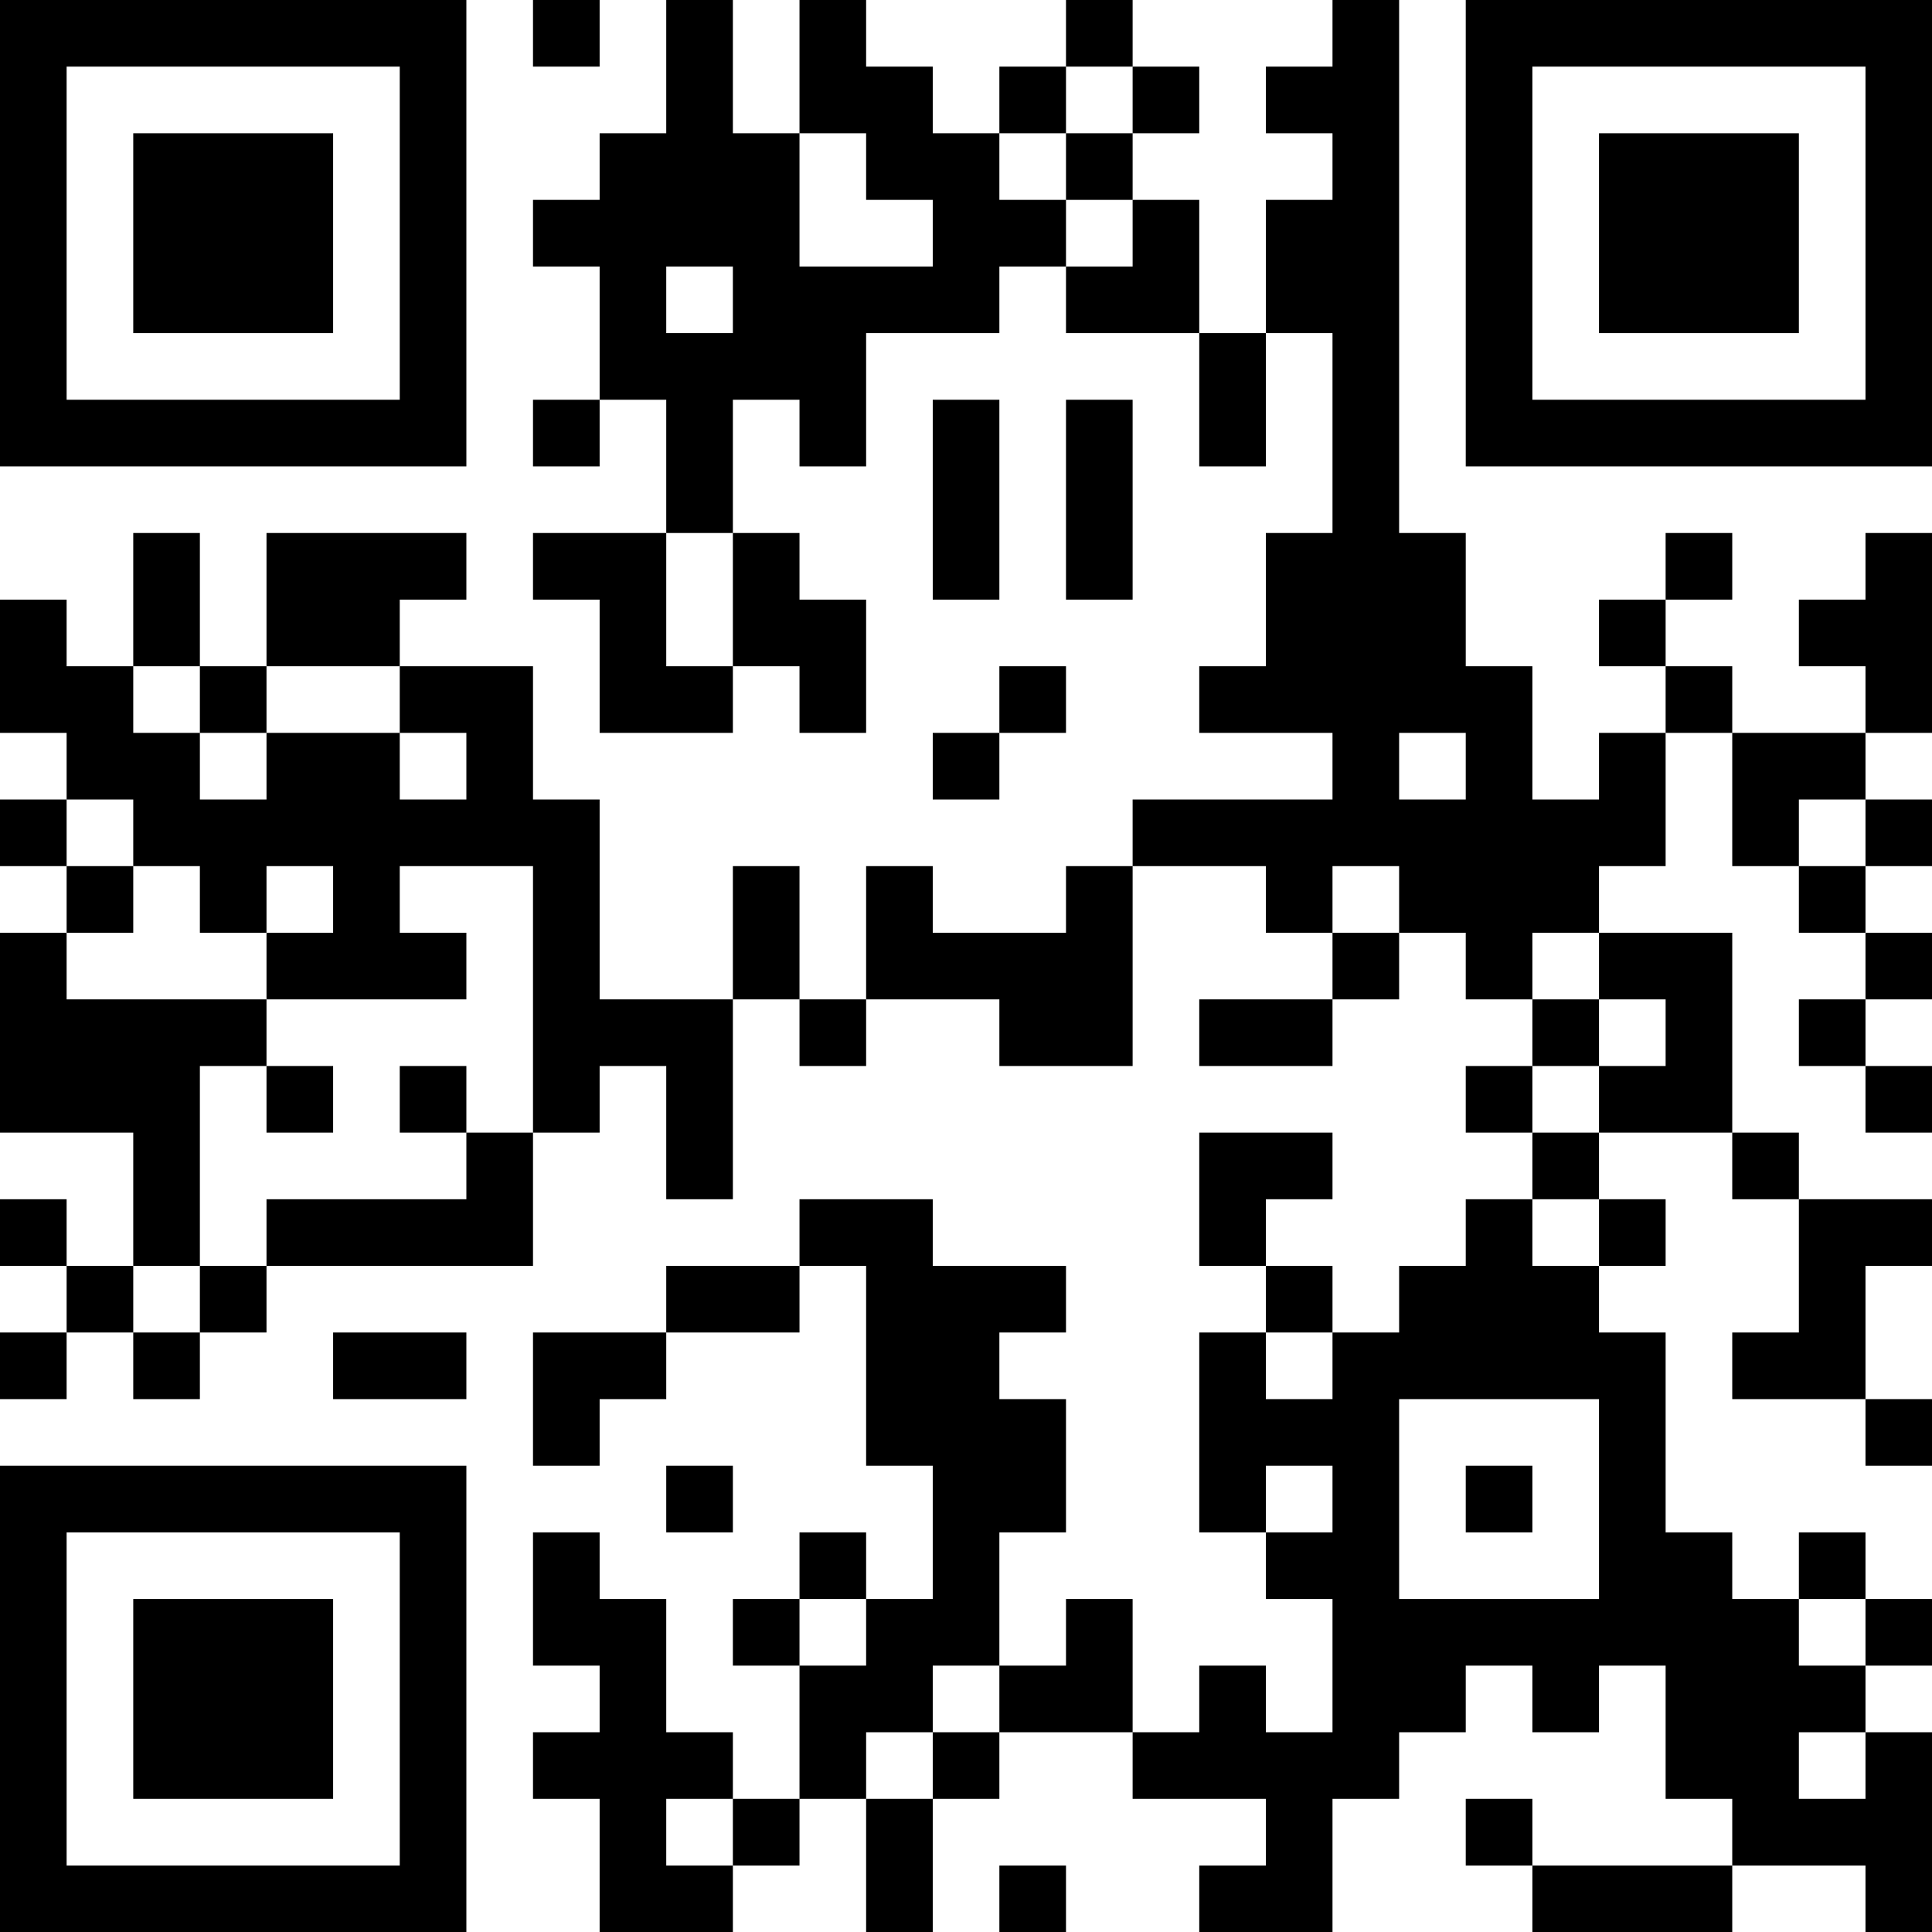 <?xml version="1.0" encoding="UTF-8"?>
<svg xmlns="http://www.w3.org/2000/svg" version="1.1" width="200" height="200" viewBox="0 0 200 200"><rect x="0" y="0" width="200" height="200" fill="#ffffff"/><g transform="scale(6.897)"><g transform="translate(0,0)"><path fill-rule="evenodd" d="M8 0L8 1L9 1L9 0ZM10 0L10 2L9 2L9 3L8 3L8 4L9 4L9 6L8 6L8 7L9 7L9 6L10 6L10 8L8 8L8 9L9 9L9 11L11 11L11 10L12 10L12 11L13 11L13 9L12 9L12 8L11 8L11 6L12 6L12 7L13 7L13 5L15 5L15 4L16 4L16 5L18 5L18 7L19 7L19 5L20 5L20 8L19 8L19 10L18 10L18 11L20 11L20 12L17 12L17 13L16 13L16 14L14 14L14 13L13 13L13 15L12 15L12 13L11 13L11 15L9 15L9 12L8 12L8 10L6 10L6 9L7 9L7 8L4 8L4 10L3 10L3 8L2 8L2 10L1 10L1 9L0 9L0 11L1 11L1 12L0 12L0 13L1 13L1 14L0 14L0 17L2 17L2 19L1 19L1 18L0 18L0 19L1 19L1 20L0 20L0 21L1 21L1 20L2 20L2 21L3 21L3 20L4 20L4 19L8 19L8 17L9 17L9 16L10 16L10 18L11 18L11 15L12 15L12 16L13 16L13 15L15 15L15 16L17 16L17 13L19 13L19 14L20 14L20 15L18 15L18 16L20 16L20 15L21 15L21 14L22 14L22 15L23 15L23 16L22 16L22 17L23 17L23 18L22 18L22 19L21 19L21 20L20 20L20 19L19 19L19 18L20 18L20 17L18 17L18 19L19 19L19 20L18 20L18 23L19 23L19 24L20 24L20 26L19 26L19 25L18 25L18 26L17 26L17 24L16 24L16 25L15 25L15 23L16 23L16 21L15 21L15 20L16 20L16 19L14 19L14 18L12 18L12 19L10 19L10 20L8 20L8 22L9 22L9 21L10 21L10 20L12 20L12 19L13 19L13 22L14 22L14 24L13 24L13 23L12 23L12 24L11 24L11 25L12 25L12 27L11 27L11 26L10 26L10 24L9 24L9 23L8 23L8 25L9 25L9 26L8 26L8 27L9 27L9 29L11 29L11 28L12 28L12 27L13 27L13 29L14 29L14 27L15 27L15 26L17 26L17 27L19 27L19 28L18 28L18 29L20 29L20 27L21 27L21 26L22 26L22 25L23 25L23 26L24 26L24 25L25 25L25 27L26 27L26 28L23 28L23 27L22 27L22 28L23 28L23 29L26 29L26 28L28 28L28 29L29 29L29 26L28 26L28 25L29 25L29 24L28 24L28 23L27 23L27 24L26 24L26 23L25 23L25 20L24 20L24 19L25 19L25 18L24 18L24 17L26 17L26 18L27 18L27 20L26 20L26 21L28 21L28 22L29 22L29 21L28 21L28 19L29 19L29 18L27 18L27 17L26 17L26 14L24 14L24 13L25 13L25 11L26 11L26 13L27 13L27 14L28 14L28 15L27 15L27 16L28 16L28 17L29 17L29 16L28 16L28 15L29 15L29 14L28 14L28 13L29 13L29 12L28 12L28 11L29 11L29 8L28 8L28 9L27 9L27 10L28 10L28 11L26 11L26 10L25 10L25 9L26 9L26 8L25 8L25 9L24 9L24 10L25 10L25 11L24 11L24 12L23 12L23 10L22 10L22 8L21 8L21 0L20 0L20 1L19 1L19 2L20 2L20 3L19 3L19 5L18 5L18 3L17 3L17 2L18 2L18 1L17 1L17 0L16 0L16 1L15 1L15 2L14 2L14 1L13 1L13 0L12 0L12 2L11 2L11 0ZM16 1L16 2L15 2L15 3L16 3L16 4L17 4L17 3L16 3L16 2L17 2L17 1ZM12 2L12 4L14 4L14 3L13 3L13 2ZM10 4L10 5L11 5L11 4ZM14 6L14 9L15 9L15 6ZM16 6L16 9L17 9L17 6ZM10 8L10 10L11 10L11 8ZM2 10L2 11L3 11L3 12L4 12L4 11L6 11L6 12L7 12L7 11L6 11L6 10L4 10L4 11L3 11L3 10ZM15 10L15 11L14 11L14 12L15 12L15 11L16 11L16 10ZM21 11L21 12L22 12L22 11ZM1 12L1 13L2 13L2 14L1 14L1 15L4 15L4 16L3 16L3 19L2 19L2 20L3 20L3 19L4 19L4 18L7 18L7 17L8 17L8 13L6 13L6 14L7 14L7 15L4 15L4 14L5 14L5 13L4 13L4 14L3 14L3 13L2 13L2 12ZM27 12L27 13L28 13L28 12ZM20 13L20 14L21 14L21 13ZM23 14L23 15L24 15L24 16L23 16L23 17L24 17L24 16L25 16L25 15L24 15L24 14ZM4 16L4 17L5 17L5 16ZM6 16L6 17L7 17L7 16ZM23 18L23 19L24 19L24 18ZM5 20L5 21L7 21L7 20ZM19 20L19 21L20 21L20 20ZM21 21L21 24L24 24L24 21ZM10 22L10 23L11 23L11 22ZM19 22L19 23L20 23L20 22ZM22 22L22 23L23 23L23 22ZM12 24L12 25L13 25L13 24ZM27 24L27 25L28 25L28 24ZM14 25L14 26L13 26L13 27L14 27L14 26L15 26L15 25ZM27 26L27 27L28 27L28 26ZM10 27L10 28L11 28L11 27ZM15 28L15 29L16 29L16 28ZM0 0L0 7L7 7L7 0ZM1 1L1 6L6 6L6 1ZM2 2L2 5L5 5L5 2ZM22 0L22 7L29 7L29 0ZM23 1L23 6L28 6L28 1ZM24 2L24 5L27 5L27 2ZM0 22L0 29L7 29L7 22ZM1 23L1 28L6 28L6 23ZM2 24L2 27L5 27L5 24Z" fill="#000000"/></g></g></svg>
